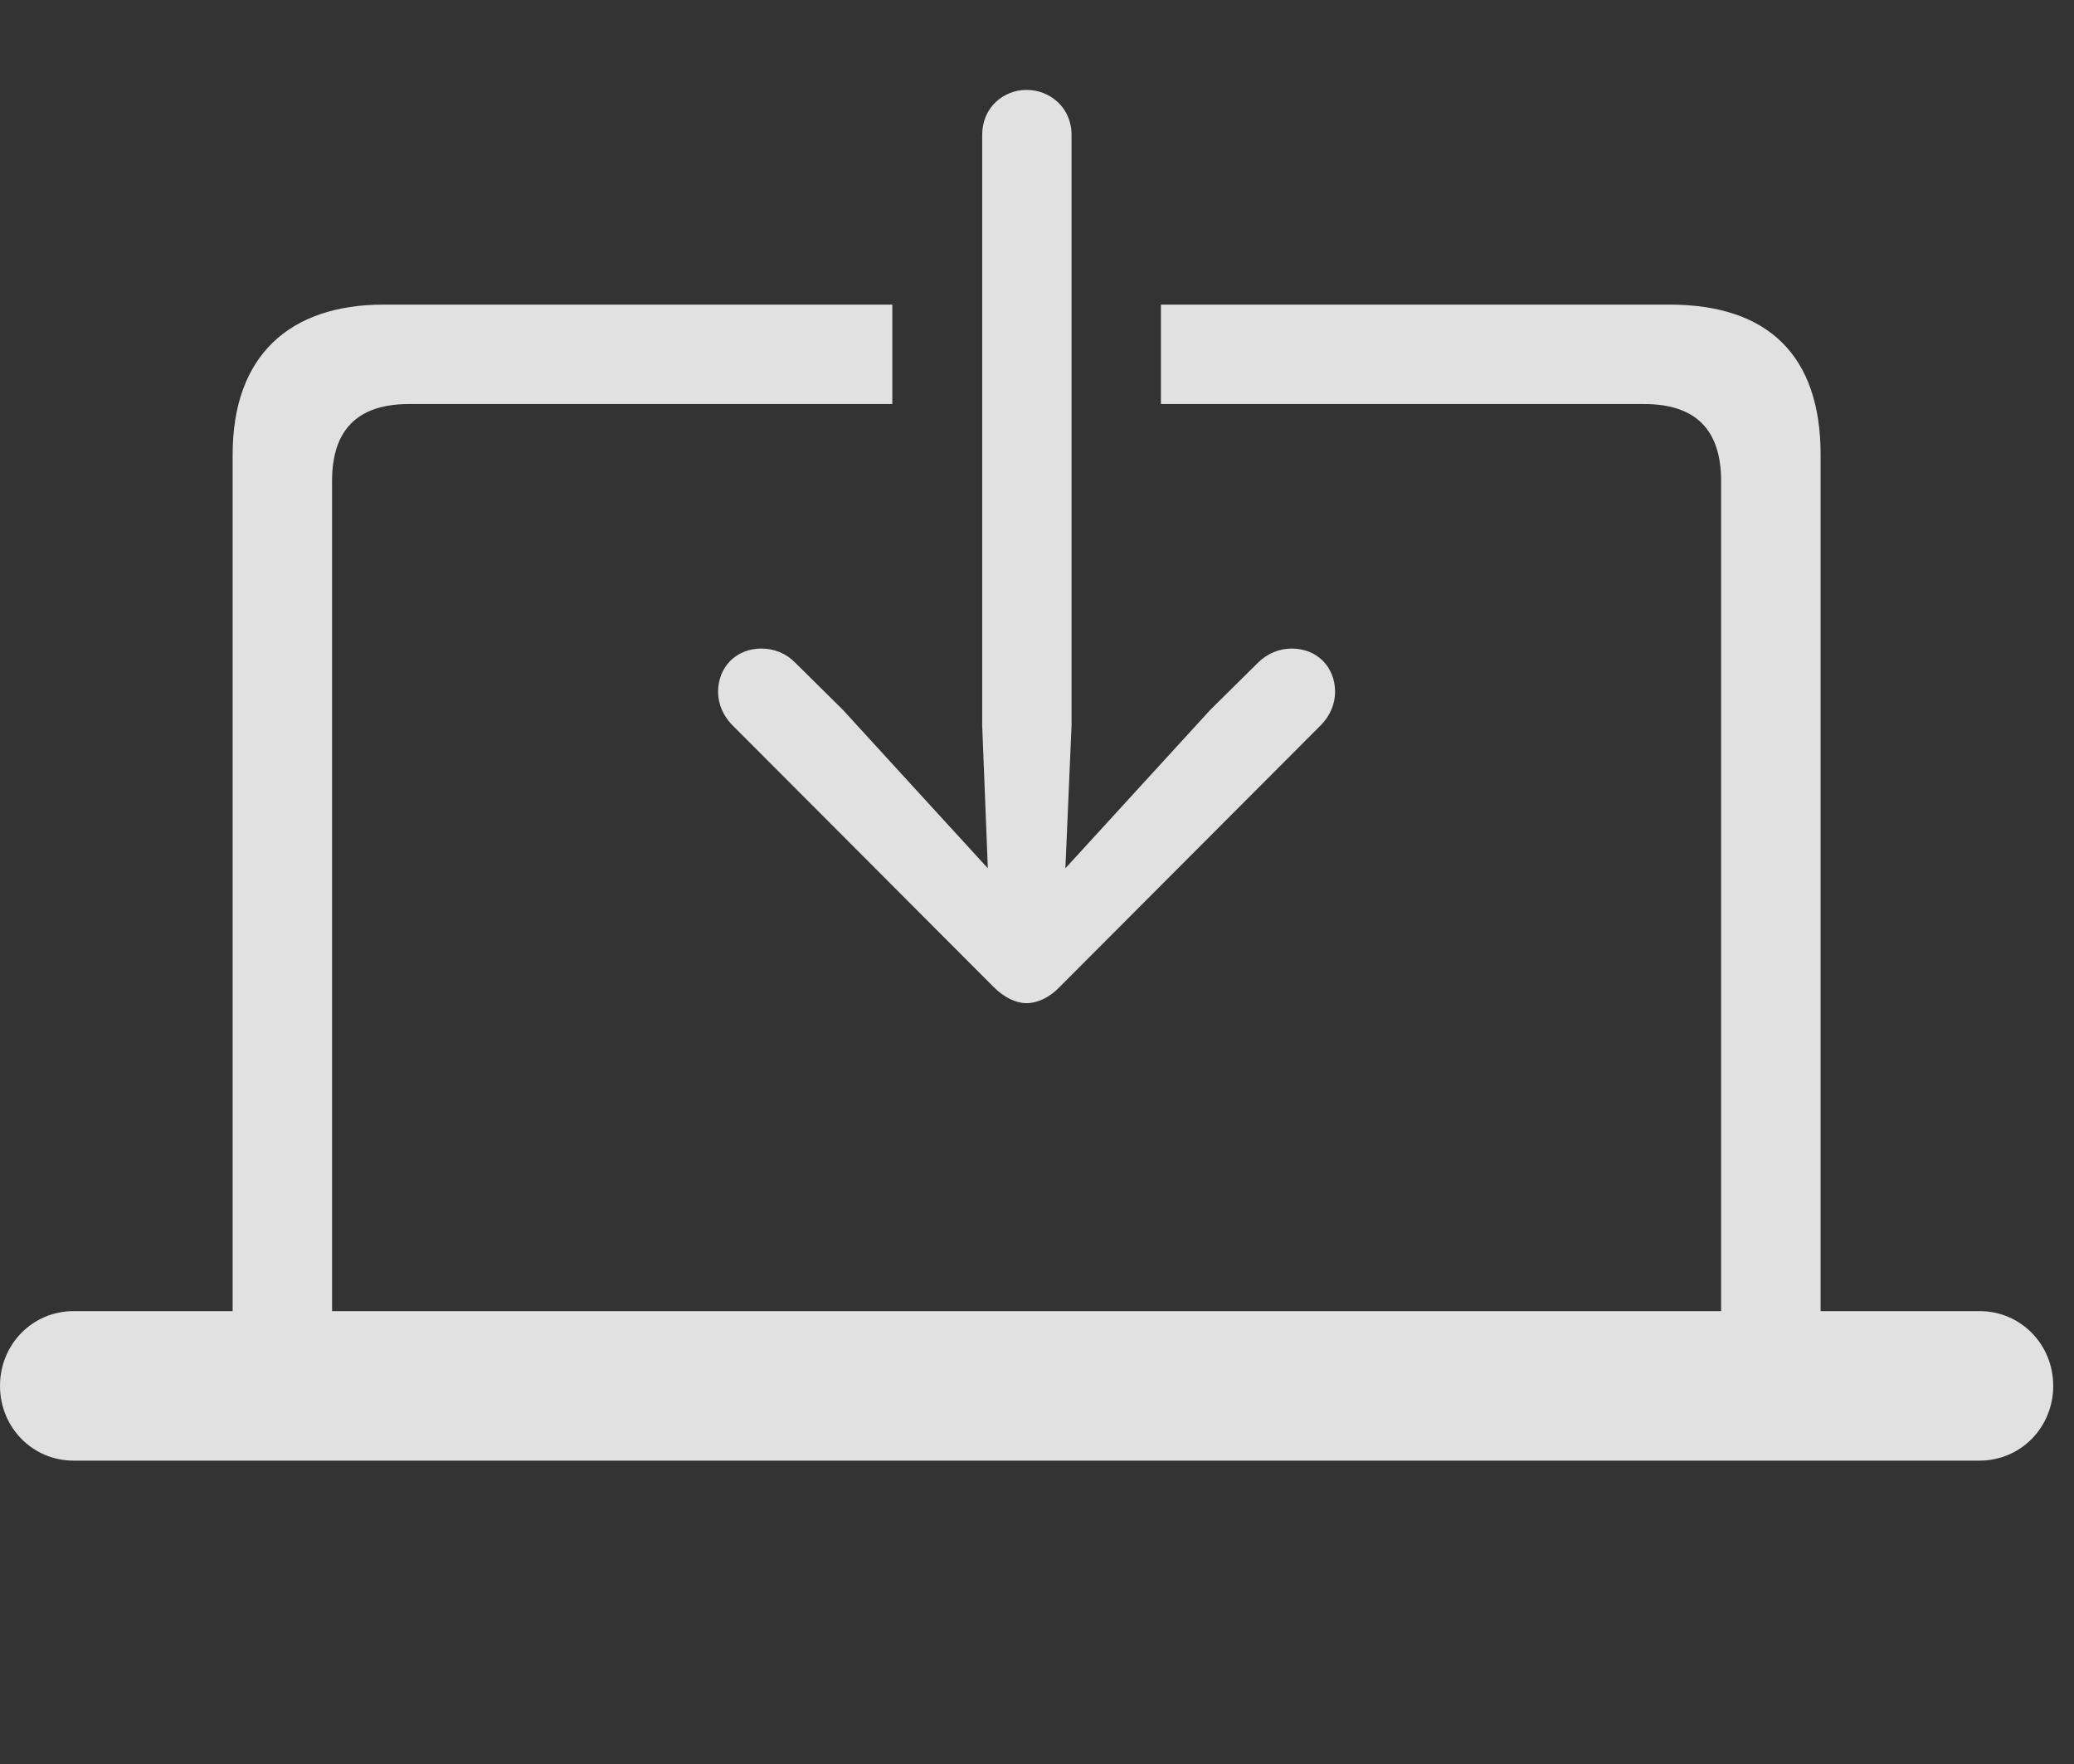 <?xml version="1.0" encoding="UTF-8"?>
<!--Generator: Apple Native CoreSVG 232.5-->
<!DOCTYPE svg
PUBLIC "-//W3C//DTD SVG 1.1//EN"
       "http://www.w3.org/Graphics/SVG/1.1/DTD/svg11.dtd">
<svg version="1.1" xmlns="http://www.w3.org/2000/svg" xmlns:xlink="http://www.w3.org/1999/xlink" width="36.045" height="30.654">
 <rect width="100%" height="100%" fill="#333333" stroke="none"/>
 <g>
  <rect height="30.654" opacity="0" width="36.045" x="0" y="0"/>
  <path d="M31.641 7.9L31.641 22.783L34.404 22.783C35.117 22.783 35.684 23.359 35.684 24.082C35.684 24.805 35.117 25.381 34.404 25.381L1.279 25.381C0.566 25.381 0 24.805 0 24.082C0 23.359 0.566 22.783 1.279 22.783L4.043 22.783L4.043 7.9C4.043 6.182 5.029 5.293 6.67 5.293L15.508 5.293L15.508 7.021L7.109 7.021C6.221 7.021 5.771 7.461 5.771 8.359L5.771 22.783L29.912 22.783L29.912 8.359C29.912 7.461 29.463 7.021 28.574 7.021L20.176 7.021L20.176 5.293L29.014 5.293C30.732 5.293 31.641 6.182 31.641 7.9Z" fill="#ffffff" fill-opacity="0.85"/>
  <path d="M17.07 2.344L17.07 12.607L17.168 15.088L14.648 12.334L13.809 11.504C13.662 11.357 13.457 11.27 13.232 11.27C12.793 11.27 12.48 11.592 12.48 12.021C12.48 12.236 12.568 12.432 12.715 12.588L17.266 17.148C17.451 17.334 17.656 17.432 17.842 17.432C18.027 17.432 18.242 17.334 18.418 17.148L22.969 12.588C23.115 12.432 23.203 12.236 23.203 12.021C23.203 11.592 22.891 11.27 22.451 11.27C22.227 11.27 22.031 11.357 21.875 11.504L21.035 12.334L18.516 15.088L18.623 12.607L18.623 2.344C18.623 1.865 18.242 1.562 17.842 1.562C17.441 1.562 17.07 1.865 17.07 2.344Z" fill="#ffffff" fill-opacity="0.85"/>
 </g>
</svg>
